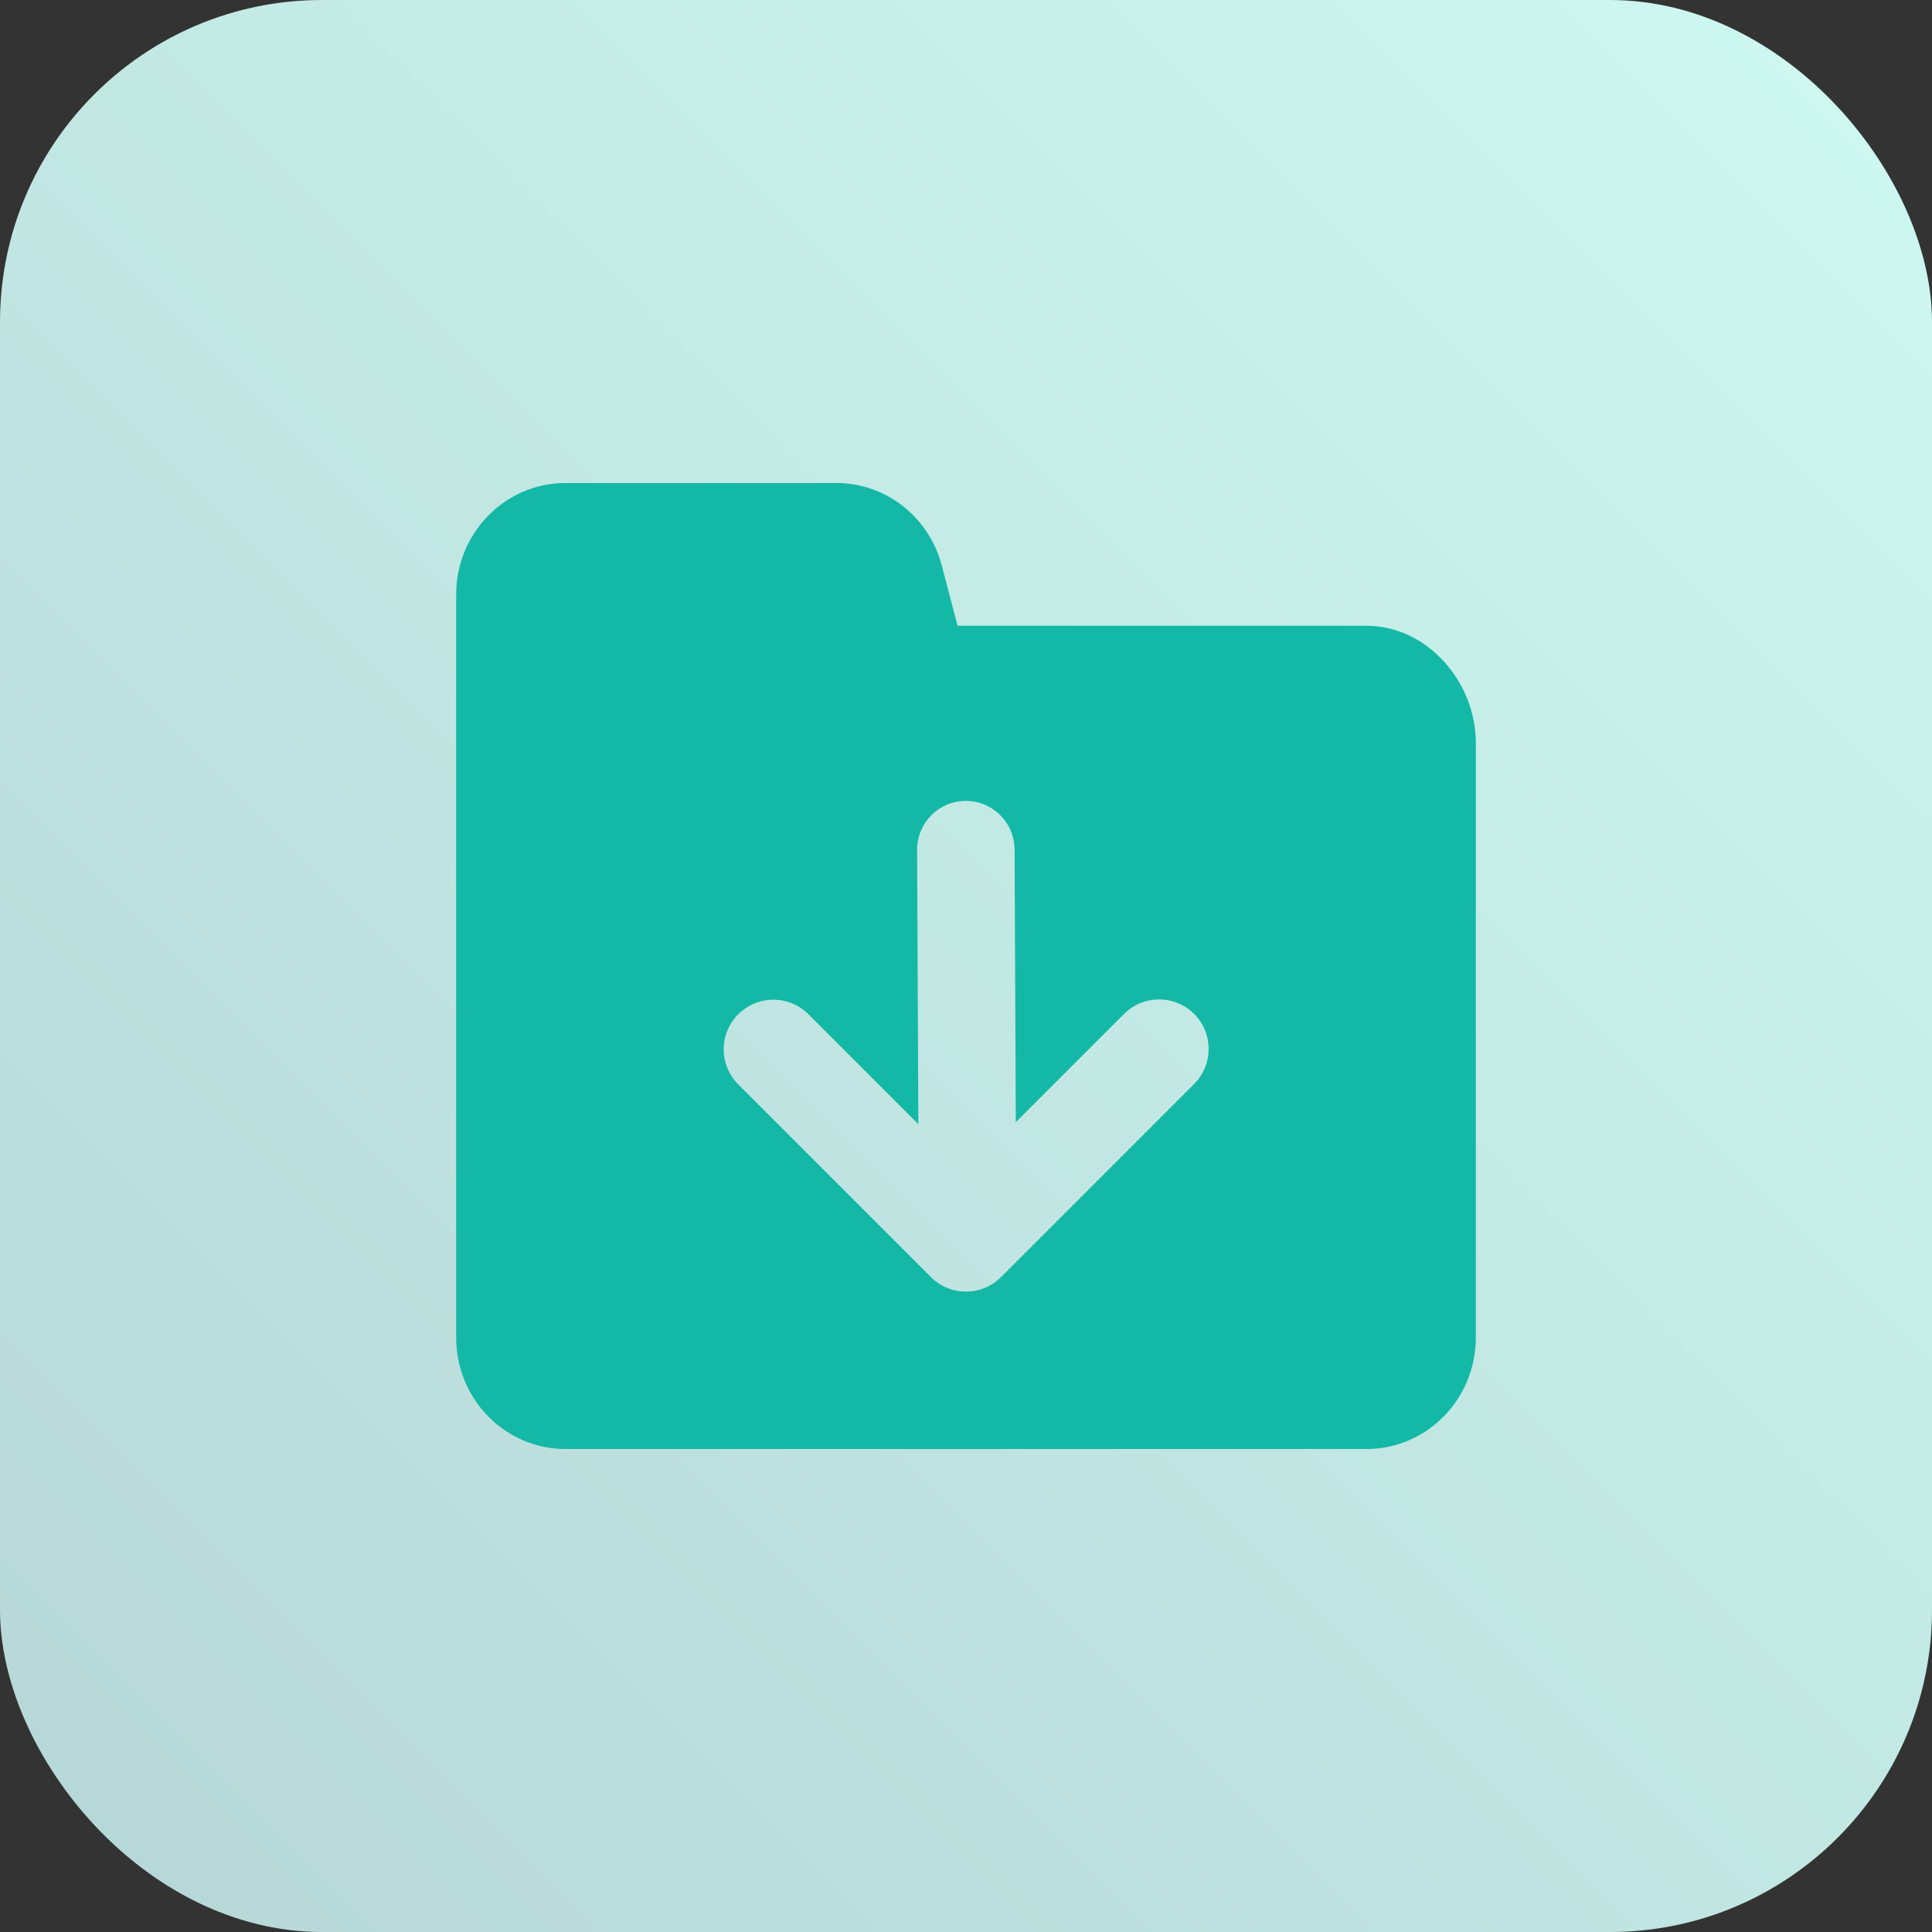 <?xml version="1.0" encoding="UTF-8"?>
<svg width="72px" height="72px" viewBox="0 0 72 72" version="1.1" xmlns="http://www.w3.org/2000/svg" xmlns:xlink="http://www.w3.org/1999/xlink">
    <rect x="0" y="0" width="72" height="72" fill="#333333" stroke="none"/>
    <title>download-fusionauth</title>
    <defs>
        <linearGradient x1="2.77555756e-15%" y1="100%" x2="100%" y2="2.77555756e-15%" id="linearGradient-1">
            <stop stop-color="#B6D6D6" offset="0%"></stop>
            <stop stop-color="#CEF9F1" offset="100%"></stop>
        </linearGradient>
    </defs>
    <g id="download-fusionauth" stroke="none" stroke-width="1" fill="none" fill-rule="evenodd">
        <g id="Docs-Icons-/-Light-/docs-resources-download-fusionauth-teal-light">
            <rect id="Rectangle-Copy-6" fill="url(#linearGradient-1)" x="0" y="0" width="72" height="72" rx="12"></rect>
            <path d="M31.068,18.001 C31.991,17.978 32.895,18.276 33.63,18.846 C34.37,19.421 34.895,20.237 35.118,21.158 L35.687,23.321 L50.929,23.321 C53.177,23.321 55,25.399 55,27.693 L55,49.846 C55,52.14 53.177,54 50.929,54 L21.071,54 C18.823,54 17,52.14 17,49.846 L17,22.155 C17,19.861 18.823,18.001 21.071,18.001 Z M35.987,29.847 C34.984,29.851 34.174,30.67 34.178,31.676 L34.224,41.894 L30.127,37.796 C29.44,37.109 28.346,37.077 27.62,37.699 L27.513,37.797 C26.791,38.52 26.79,39.69 27.512,40.411 L34.694,47.594 C35.415,48.315 36.586,48.314 37.308,47.592 L44.5,40.399 C45.223,39.677 45.223,38.507 44.502,37.785 L44.401,37.692 C43.676,37.066 42.578,37.098 41.889,37.787 L37.856,41.82 L37.811,31.661 C37.807,30.711 37.078,29.934 36.152,29.854 L35.987,29.847 Z" id="Combined-Shape" fill="#14B8A6" fill-rule="nonzero"></path>
        </g>
    </g>
</svg>